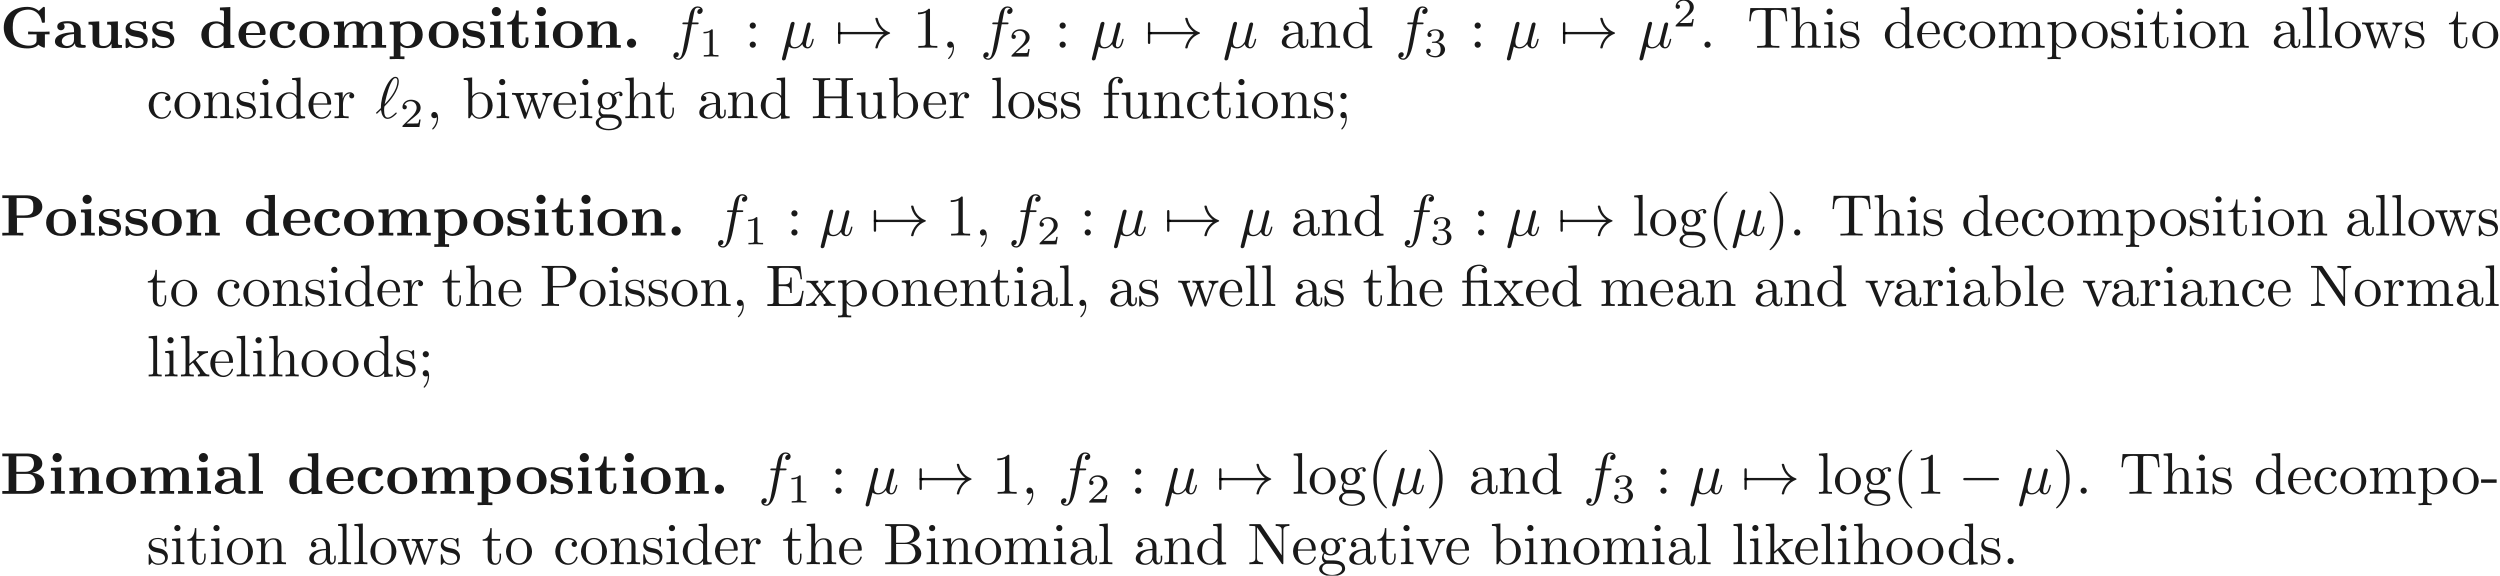 <ns0:svg xmlns:ns0="http://www.w3.org/2000/svg" xmlns:ns1="http://www.w3.org/1999/xlink" height="97.718pt" readme2tex:offset="0" version="1.1" viewBox="-72 -70.147 424.409 97.718" width="424.409pt" xmlns:readme2tex="http://github.com/leegao/readme2tex/">
<ns0:defs>
<ns0:path d="M6.565 -2.291C6.735 -2.291 6.914 -2.291 6.914 -2.491S6.735 -2.69 6.565 -2.69H1.176C1.006 -2.69 0.827 -2.69 0.827 -2.491S1.006 -2.291 1.176 -2.291H6.565Z" id="g1-0" />
<ns0:path d="M8.309 -2.291C7.761 -1.873 7.492 -1.465 7.412 -1.335C6.964 -0.648 6.884 -0.02 6.884 -0.01C6.884 0.11 7.004 0.11 7.083 0.11C7.253 0.11 7.263 0.09 7.303 -0.09C7.532 -1.066 8.12 -1.903 9.245 -2.361C9.365 -2.401 9.395 -2.421 9.395 -2.491S9.335 -2.59 9.315 -2.6C8.877 -2.77 7.671 -3.268 7.293 -4.941C7.263 -5.061 7.253 -5.091 7.083 -5.091C7.004 -5.091 6.884 -5.091 6.884 -4.971C6.884 -4.951 6.974 -4.324 7.392 -3.656C7.592 -3.357 7.88 -3.009 8.309 -2.69H0.907C0.727 -2.69 0.548 -2.69 0.548 -2.491S0.727 -2.291 0.907 -2.291H8.309Z" id="g1-33" />
<ns0:path d="M0.946 -2.291C1.006 -2.291 1.225 -2.291 1.225 -2.491S1.006 -2.69 0.946 -2.69V-3.995C0.946 -4.154 0.946 -4.344 0.747 -4.344S0.548 -4.154 0.548 -3.995V-0.986C0.548 -0.827 0.548 -0.638 0.747 -0.638S0.946 -0.827 0.946 -0.986V-2.291Z" id="g1-55" />
<ns0:path d="M3.288 -3.985C3.746 -3.985 3.816 -3.856 3.816 -3.447V-0.757C3.816 -0.309 3.706 -0.309 3.039 -0.309V0C3.367 -0.01 3.895 -0.03 4.144 -0.03S4.882 -0.01 5.25 0V-0.309C4.583 -0.309 4.473 -0.309 4.473 -0.757V-4.413L3.218 -4.324C3.059 -4.314 3.049 -4.304 3.039 -4.304C3.019 -4.294 2.999 -4.294 2.859 -4.294H1.684V-5.42C1.684 -6.406 2.54 -6.804 3.158 -6.804C3.457 -6.804 3.816 -6.705 4.015 -6.476C3.606 -6.456 3.547 -6.177 3.547 -6.017C3.547 -5.689 3.806 -5.559 3.995 -5.559C4.224 -5.559 4.453 -5.719 4.453 -6.017C4.453 -6.605 3.905 -7.024 3.168 -7.024C2.242 -7.024 1.056 -6.516 1.056 -5.43V-4.294H0.269V-3.985H1.056V-0.757C1.056 -0.309 0.946 -0.309 0.279 -0.309V0C0.608 -0.01 1.136 -0.03 1.385 -0.03S2.122 -0.01 2.491 0V-0.309C1.823 -0.309 1.714 -0.309 1.714 -0.757V-3.985H3.288Z" id="g3-12" />
<ns0:path d="M3.298 2.391C3.298 2.361 3.298 2.341 3.128 2.172C1.883 0.917 1.564 -0.966 1.564 -2.491C1.564 -4.224 1.943 -5.958 3.168 -7.203C3.298 -7.323 3.298 -7.342 3.298 -7.372C3.298 -7.442 3.258 -7.472 3.198 -7.472C3.098 -7.472 2.202 -6.795 1.614 -5.529C1.106 -4.433 0.986 -3.328 0.986 -2.491C0.986 -1.714 1.096 -0.508 1.644 0.618C2.242 1.843 3.098 2.491 3.198 2.491C3.258 2.491 3.298 2.461 3.298 2.391Z" id="g3-40" />
<ns0:path d="M2.879 -2.491C2.879 -3.268 2.77 -4.473 2.222 -5.599C1.624 -6.824 0.767 -7.472 0.667 -7.472C0.608 -7.472 0.568 -7.432 0.568 -7.372C0.568 -7.342 0.568 -7.323 0.757 -7.143C1.733 -6.157 2.301 -4.573 2.301 -2.491C2.301 -0.787 1.933 0.966 0.697 2.222C0.568 2.341 0.568 2.361 0.568 2.391C0.568 2.451 0.608 2.491 0.667 2.491C0.767 2.491 1.664 1.813 2.252 0.548C2.76 -0.548 2.879 -1.654 2.879 -2.491Z" id="g3-41" />
<ns0:path d="M2.022 -0.01C2.022 -0.648 1.783 -1.056 1.385 -1.056C1.036 -1.056 0.857 -0.787 0.857 -0.528S1.026 0 1.385 0C1.544 0 1.664 -0.06 1.763 -0.139L1.783 -0.159C1.793 -0.159 1.803 -0.149 1.803 -0.01C1.803 0.628 1.524 1.235 1.086 1.704C1.026 1.763 1.016 1.773 1.016 1.813C1.016 1.883 1.066 1.923 1.116 1.923C1.235 1.923 2.022 1.136 2.022 -0.01Z" id="g3-44" />
<ns0:path d="M2.75 -1.863V-2.441H0.11V-1.863H2.75Z" id="g3-45" />
<ns0:path d="M1.913 -0.528C1.913 -0.817 1.674 -1.056 1.385 -1.056S0.857 -0.817 0.857 -0.528S1.096 0 1.385 0S1.913 -0.239 1.913 -0.528Z" id="g3-46" />
<ns0:path d="M2.929 -6.376C2.929 -6.615 2.929 -6.635 2.7 -6.635C2.082 -5.998 1.205 -5.998 0.887 -5.998V-5.689C1.086 -5.689 1.674 -5.689 2.192 -5.948V-0.787C2.192 -0.428 2.162 -0.309 1.265 -0.309H0.946V0C1.295 -0.03 2.162 -0.03 2.56 -0.03S3.826 -0.03 4.174 0V-0.309H3.856C2.959 -0.309 2.929 -0.418 2.929 -0.787V-6.376Z" id="g3-49" />
<ns0:path d="M1.913 -3.766C1.913 -4.055 1.674 -4.294 1.385 -4.294S0.857 -4.055 0.857 -3.766S1.096 -3.238 1.385 -3.238S1.913 -3.477 1.913 -3.766ZM1.913 -0.528C1.913 -0.817 1.674 -1.056 1.385 -1.056S0.857 -0.817 0.857 -0.528S1.096 0 1.385 0S1.913 -0.239 1.913 -0.528Z" id="g3-58" />
<ns0:path d="M1.913 -3.766C1.913 -4.055 1.674 -4.294 1.385 -4.294S0.857 -4.055 0.857 -3.766S1.096 -3.238 1.385 -3.238S1.913 -3.477 1.913 -3.766ZM1.724 -0.11C1.724 0.169 1.724 0.946 1.086 1.684C1.016 1.763 1.016 1.783 1.016 1.813C1.016 1.883 1.066 1.923 1.116 1.923C1.225 1.923 1.943 1.126 1.943 -0.03C1.943 -0.319 1.923 -1.056 1.385 -1.056C1.036 -1.056 0.857 -0.787 0.857 -0.528S1.026 0 1.385 0C1.435 0 1.455 0 1.465 -0.01C1.534 -0.02 1.644 -0.04 1.724 -0.11Z" id="g3-59" />
<ns0:path d="M2.212 -3.646V-6.097C2.212 -6.426 2.232 -6.496 2.7 -6.496H3.935C4.902 -6.496 5.25 -5.649 5.25 -5.121C5.25 -4.483 4.762 -3.646 3.656 -3.646H2.212ZM4.563 -3.557C5.529 -3.746 6.217 -4.384 6.217 -5.121C6.217 -5.988 5.3 -6.804 4.005 -6.804H0.359V-6.496H0.598C1.365 -6.496 1.385 -6.386 1.385 -6.027V-0.777C1.385 -0.418 1.365 -0.309 0.598 -0.309H0.359V0H4.264C5.589 0 6.486 -0.887 6.486 -1.823C6.486 -2.69 5.669 -3.437 4.563 -3.557ZM3.945 -0.309H2.7C2.232 -0.309 2.212 -0.379 2.212 -0.707V-3.427H4.085C5.071 -3.427 5.489 -2.501 5.489 -1.833C5.489 -1.126 4.971 -0.309 3.945 -0.309Z" id="g3-66" />
<ns0:path d="M1.355 -0.777C1.355 -0.418 1.335 -0.309 0.568 -0.309H0.329V0H6.077L6.496 -2.57H6.247C5.998 -1.036 5.768 -0.309 4.055 -0.309H2.73C2.262 -0.309 2.242 -0.379 2.242 -0.707V-3.367H3.138C4.105 -3.367 4.214 -3.049 4.214 -2.202H4.463V-4.842H4.214C4.214 -3.985 4.105 -3.676 3.138 -3.676H2.242V-6.067C2.242 -6.396 2.262 -6.466 2.73 -6.466H4.015C5.539 -6.466 5.808 -5.918 5.968 -4.533H6.217L5.938 -6.775H0.329V-6.466H0.568C1.335 -6.466 1.355 -6.356 1.355 -5.998V-0.777Z" id="g3-69" />
<ns0:path d="M6.107 -6.027C6.107 -6.386 6.127 -6.496 6.894 -6.496H7.133V-6.804C6.785 -6.775 6.047 -6.775 5.669 -6.775S4.543 -6.775 4.194 -6.804V-6.496H4.433C5.2 -6.496 5.22 -6.386 5.22 -6.027V-3.696H2.242V-6.027C2.242 -6.386 2.262 -6.496 3.029 -6.496H3.268V-6.804C2.919 -6.775 2.182 -6.775 1.803 -6.775S0.677 -6.775 0.329 -6.804V-6.496H0.568C1.335 -6.496 1.355 -6.386 1.355 -6.027V-0.777C1.355 -0.418 1.335 -0.309 0.568 -0.309H0.329V0C0.677 -0.03 1.415 -0.03 1.793 -0.03S2.919 -0.03 3.268 0V-0.309H3.029C2.262 -0.309 2.242 -0.418 2.242 -0.777V-3.387H5.22V-0.777C5.22 -0.418 5.2 -0.309 4.433 -0.309H4.194V0C4.543 -0.03 5.28 -0.03 5.659 -0.03S6.785 -0.03 7.133 0V-0.309H6.894C6.127 -0.309 6.107 -0.418 6.107 -0.777V-6.027Z" id="g3-72" />
<ns0:path d="M2.311 -6.675C2.222 -6.795 2.212 -6.804 2.022 -6.804H0.329V-6.496H0.618C0.767 -6.496 0.966 -6.486 1.116 -6.476C1.345 -6.446 1.355 -6.436 1.355 -6.247V-1.046C1.355 -0.777 1.355 -0.309 0.329 -0.309V0C0.677 -0.01 1.166 -0.03 1.494 -0.03S2.311 -0.01 2.66 0V-0.309C1.634 -0.309 1.634 -0.777 1.634 -1.046V-6.227C1.684 -6.177 1.694 -6.167 1.733 -6.107L5.798 -0.13C5.888 -0.01 5.898 0 5.968 0C6.107 0 6.107 -0.07 6.107 -0.259V-5.758C6.107 -6.027 6.107 -6.496 7.133 -6.496V-6.804C6.785 -6.795 6.296 -6.775 5.968 -6.775S5.151 -6.795 4.802 -6.804V-6.496C5.828 -6.496 5.828 -6.027 5.828 -5.758V-1.504L2.311 -6.675Z" id="g3-78" />
<ns0:path d="M2.262 -3.148H3.945C5.141 -3.148 6.217 -3.955 6.217 -4.951C6.217 -5.928 5.23 -6.804 3.866 -6.804H0.349V-6.496H0.588C1.355 -6.496 1.375 -6.386 1.375 -6.027V-0.777C1.375 -0.418 1.355 -0.309 0.588 -0.309H0.349V0C0.697 -0.03 1.435 -0.03 1.813 -0.03S2.939 -0.03 3.288 0V-0.309H3.049C2.281 -0.309 2.262 -0.418 2.262 -0.777V-3.148ZM2.232 -3.407V-6.097C2.232 -6.426 2.252 -6.496 2.72 -6.496H3.606C5.191 -6.496 5.191 -5.44 5.191 -4.951C5.191 -4.483 5.191 -3.407 3.606 -3.407H2.232Z" id="g3-80" />
<ns0:path d="M6.635 -6.745H0.548L0.359 -4.503H0.608C0.747 -6.107 0.897 -6.436 2.401 -6.436C2.58 -6.436 2.839 -6.436 2.939 -6.416C3.148 -6.376 3.148 -6.267 3.148 -6.037V-0.787C3.148 -0.448 3.148 -0.309 2.102 -0.309H1.704V0C2.112 -0.03 3.128 -0.03 3.587 -0.03S5.071 -0.03 5.479 0V-0.309H5.081C4.035 -0.309 4.035 -0.448 4.035 -0.787V-6.037C4.035 -6.237 4.035 -6.376 4.214 -6.416C4.324 -6.436 4.593 -6.436 4.782 -6.436C6.286 -6.436 6.436 -6.107 6.575 -4.503H6.824L6.635 -6.745Z" id="g3-84" />
<ns0:path d="M3.318 -0.757C3.357 -0.359 3.626 0.06 4.095 0.06C4.304 0.06 4.912 -0.08 4.912 -0.887V-1.445H4.663V-0.887C4.663 -0.309 4.413 -0.249 4.304 -0.249C3.975 -0.249 3.935 -0.697 3.935 -0.747V-2.74C3.935 -3.158 3.935 -3.547 3.577 -3.915C3.188 -4.304 2.69 -4.463 2.212 -4.463C1.395 -4.463 0.707 -3.995 0.707 -3.337C0.707 -3.039 0.907 -2.869 1.166 -2.869C1.445 -2.869 1.624 -3.068 1.624 -3.328C1.624 -3.447 1.574 -3.776 1.116 -3.786C1.385 -4.134 1.873 -4.244 2.192 -4.244C2.68 -4.244 3.248 -3.856 3.248 -2.969V-2.6C2.74 -2.57 2.042 -2.54 1.415 -2.242C0.667 -1.903 0.418 -1.385 0.418 -0.946C0.418 -0.139 1.385 0.11 2.012 0.11C2.67 0.11 3.128 -0.289 3.318 -0.757ZM3.248 -2.391V-1.395C3.248 -0.448 2.531 -0.11 2.082 -0.11C1.594 -0.11 1.186 -0.458 1.186 -0.956C1.186 -1.504 1.604 -2.331 3.248 -2.391Z" id="g3-97" />
<ns0:path d="M1.714 -3.756V-6.914L0.279 -6.804V-6.496C0.976 -6.496 1.056 -6.426 1.056 -5.938V0H1.305C1.315 -0.01 1.395 -0.149 1.664 -0.618C1.813 -0.389 2.232 0.11 2.969 0.11C4.154 0.11 5.191 -0.867 5.191 -2.152C5.191 -3.417 4.214 -4.403 3.078 -4.403C2.301 -4.403 1.873 -3.935 1.714 -3.756ZM1.743 -1.136V-3.188C1.743 -3.377 1.743 -3.387 1.853 -3.547C2.242 -4.105 2.79 -4.184 3.029 -4.184C3.477 -4.184 3.836 -3.925 4.075 -3.547C4.334 -3.138 4.364 -2.57 4.364 -2.162C4.364 -1.793 4.344 -1.196 4.055 -0.747C3.846 -0.438 3.467 -0.11 2.929 -0.11C2.481 -0.11 2.122 -0.349 1.883 -0.717C1.743 -0.927 1.743 -0.956 1.743 -1.136Z" id="g3-98" />
<ns0:path d="M1.166 -2.172C1.166 -3.796 1.983 -4.214 2.511 -4.214C2.6 -4.214 3.228 -4.204 3.577 -3.846C3.168 -3.816 3.108 -3.517 3.108 -3.387C3.108 -3.128 3.288 -2.929 3.567 -2.929C3.826 -2.929 4.025 -3.098 4.025 -3.397C4.025 -4.075 3.268 -4.463 2.501 -4.463C1.255 -4.463 0.339 -3.387 0.339 -2.152C0.339 -0.877 1.325 0.11 2.481 0.11C3.816 0.11 4.134 -1.086 4.134 -1.186S4.035 -1.285 4.005 -1.285C3.915 -1.285 3.895 -1.245 3.875 -1.186C3.587 -0.259 2.939 -0.139 2.57 -0.139C2.042 -0.139 1.166 -0.568 1.166 -2.172Z" id="g3-99" />
<ns0:path d="M3.786 -0.548V0.11L5.25 0V-0.309C4.553 -0.309 4.473 -0.379 4.473 -0.867V-6.914L3.039 -6.804V-6.496C3.736 -6.496 3.816 -6.426 3.816 -5.938V-3.786C3.527 -4.144 3.098 -4.403 2.56 -4.403C1.385 -4.403 0.339 -3.427 0.339 -2.142C0.339 -0.877 1.315 0.11 2.451 0.11C3.088 0.11 3.537 -0.229 3.786 -0.548ZM3.786 -3.218V-1.176C3.786 -0.996 3.786 -0.976 3.676 -0.807C3.377 -0.329 2.929 -0.11 2.501 -0.11C2.052 -0.11 1.694 -0.369 1.455 -0.747C1.196 -1.156 1.166 -1.724 1.166 -2.132C1.166 -2.501 1.186 -3.098 1.474 -3.547C1.684 -3.856 2.062 -4.184 2.6 -4.184C2.949 -4.184 3.367 -4.035 3.676 -3.587C3.786 -3.417 3.786 -3.397 3.786 -3.218Z" id="g3-100" />
<ns0:path d="M1.116 -2.511C1.176 -3.995 2.012 -4.244 2.351 -4.244C3.377 -4.244 3.477 -2.899 3.477 -2.511H1.116ZM1.106 -2.301H3.885C4.105 -2.301 4.134 -2.301 4.134 -2.511C4.134 -3.497 3.597 -4.463 2.351 -4.463C1.196 -4.463 0.279 -3.437 0.279 -2.192C0.279 -0.857 1.325 0.11 2.471 0.11C3.686 0.11 4.134 -0.996 4.134 -1.186C4.134 -1.285 4.055 -1.305 4.005 -1.305C3.915 -1.305 3.895 -1.245 3.875 -1.166C3.527 -0.139 2.63 -0.139 2.531 -0.139C2.032 -0.139 1.634 -0.438 1.405 -0.807C1.106 -1.285 1.106 -1.943 1.106 -2.301Z" id="g3-101" />
<ns0:path d="M1.743 -4.294V-5.45C1.743 -6.326 2.222 -6.804 2.66 -6.804C2.69 -6.804 2.839 -6.804 2.989 -6.735C2.869 -6.695 2.69 -6.565 2.69 -6.316C2.69 -6.087 2.849 -5.888 3.118 -5.888C3.407 -5.888 3.557 -6.087 3.557 -6.326C3.557 -6.695 3.188 -7.024 2.66 -7.024C1.963 -7.024 1.116 -6.496 1.116 -5.44V-4.294H0.329V-3.985H1.116V-0.757C1.116 -0.309 1.006 -0.309 0.339 -0.309V0C0.727 -0.01 1.196 -0.03 1.474 -0.03C1.873 -0.03 2.341 -0.03 2.74 0V-0.309H2.531C1.793 -0.309 1.773 -0.418 1.773 -0.777V-3.985H2.909V-4.294H1.743Z" id="g3-102" />
<ns0:path d="M2.212 -1.714C1.345 -1.714 1.345 -2.71 1.345 -2.939C1.345 -3.208 1.355 -3.527 1.504 -3.776C1.584 -3.895 1.813 -4.174 2.212 -4.174C3.078 -4.174 3.078 -3.178 3.078 -2.949C3.078 -2.68 3.068 -2.361 2.919 -2.112C2.839 -1.993 2.61 -1.714 2.212 -1.714ZM1.056 -1.325C1.056 -1.365 1.056 -1.594 1.225 -1.793C1.614 -1.514 2.022 -1.484 2.212 -1.484C3.138 -1.484 3.826 -2.172 3.826 -2.939C3.826 -3.308 3.666 -3.676 3.417 -3.905C3.776 -4.244 4.134 -4.294 4.314 -4.294C4.334 -4.294 4.384 -4.294 4.413 -4.284C4.304 -4.244 4.254 -4.134 4.254 -4.015C4.254 -3.846 4.384 -3.726 4.543 -3.726C4.643 -3.726 4.832 -3.796 4.832 -4.025C4.832 -4.194 4.712 -4.513 4.324 -4.513C4.125 -4.513 3.686 -4.453 3.268 -4.045C2.849 -4.374 2.431 -4.403 2.212 -4.403C1.285 -4.403 0.598 -3.716 0.598 -2.949C0.598 -2.511 0.817 -2.132 1.066 -1.923C0.936 -1.773 0.757 -1.445 0.757 -1.096C0.757 -0.787 0.887 -0.408 1.196 -0.209C0.598 -0.04 0.279 0.389 0.279 0.787C0.279 1.504 1.265 2.052 2.481 2.052C3.656 2.052 4.692 1.544 4.692 0.767C4.692 0.418 4.553 -0.09 4.045 -0.369C3.517 -0.648 2.939 -0.648 2.331 -0.648C2.082 -0.648 1.654 -0.648 1.584 -0.658C1.265 -0.697 1.056 -1.006 1.056 -1.325ZM2.491 1.823C1.484 1.823 0.797 1.315 0.797 0.787C0.797 0.329 1.176 -0.04 1.614 -0.07H2.202C3.059 -0.07 4.174 -0.07 4.174 0.787C4.174 1.325 3.467 1.823 2.491 1.823Z" id="g3-103" />
<ns0:path d="M1.096 -0.757C1.096 -0.309 0.986 -0.309 0.319 -0.309V0C0.667 -0.01 1.176 -0.03 1.445 -0.03C1.704 -0.03 2.222 -0.01 2.56 0V-0.309C1.893 -0.309 1.783 -0.309 1.783 -0.757V-2.59C1.783 -3.626 2.491 -4.184 3.128 -4.184C3.756 -4.184 3.866 -3.646 3.866 -3.078V-0.757C3.866 -0.309 3.756 -0.309 3.088 -0.309V0C3.437 -0.01 3.945 -0.03 4.214 -0.03C4.473 -0.03 4.991 -0.01 5.33 0V-0.309C4.812 -0.309 4.563 -0.309 4.553 -0.608V-2.511C4.553 -3.367 4.553 -3.676 4.244 -4.035C4.105 -4.204 3.776 -4.403 3.198 -4.403C2.361 -4.403 1.923 -3.806 1.753 -3.427V-6.914L0.319 -6.804V-6.496C1.016 -6.496 1.096 -6.426 1.096 -5.938V-0.757Z" id="g3-104" />
<ns0:path d="M1.763 -4.403L0.369 -4.294V-3.985C1.016 -3.985 1.106 -3.925 1.106 -3.437V-0.757C1.106 -0.309 0.996 -0.309 0.329 -0.309V0C0.648 -0.01 1.186 -0.03 1.425 -0.03C1.773 -0.03 2.122 -0.01 2.461 0V-0.309C1.803 -0.309 1.763 -0.359 1.763 -0.747V-4.403ZM1.803 -6.137C1.803 -6.456 1.554 -6.665 1.275 -6.665C0.966 -6.665 0.747 -6.396 0.747 -6.137C0.747 -5.868 0.966 -5.609 1.275 -5.609C1.554 -5.609 1.803 -5.818 1.803 -6.137Z" id="g3-105" />
<ns0:path d="M1.056 -0.757C1.056 -0.309 0.946 -0.309 0.279 -0.309V0C0.608 -0.01 1.076 -0.03 1.365 -0.03C1.664 -0.03 2.062 -0.02 2.461 0V-0.309C1.793 -0.309 1.684 -0.309 1.684 -0.757V-1.783L2.321 -2.331C3.088 -1.275 3.507 -0.717 3.507 -0.538C3.507 -0.349 3.337 -0.309 3.148 -0.309V0C3.427 -0.01 4.015 -0.03 4.224 -0.03C4.513 -0.03 4.802 -0.02 5.091 0V-0.309C4.722 -0.309 4.503 -0.309 4.125 -0.837L2.859 -2.62C2.849 -2.64 2.8 -2.7 2.8 -2.73C2.8 -2.77 3.507 -3.367 3.606 -3.447C4.234 -3.955 4.653 -3.975 4.862 -3.985V-4.294C4.573 -4.264 4.443 -4.264 4.164 -4.264C3.806 -4.264 3.188 -4.284 3.049 -4.294V-3.985C3.238 -3.975 3.337 -3.866 3.337 -3.736C3.337 -3.537 3.198 -3.417 3.118 -3.347L1.714 -2.132V-6.914L0.279 -6.804V-6.496C0.976 -6.496 1.056 -6.426 1.056 -5.938V-0.757Z" id="g3-107" />
<ns0:path d="M1.763 -6.914L0.329 -6.804V-6.496C1.026 -6.496 1.106 -6.426 1.106 -5.938V-0.757C1.106 -0.309 0.996 -0.309 0.329 -0.309V0C0.658 -0.01 1.186 -0.03 1.435 -0.03S2.172 -0.01 2.54 0V-0.309C1.873 -0.309 1.763 -0.309 1.763 -0.757V-6.914Z" id="g3-108" />
<ns0:path d="M1.096 -3.427V-0.757C1.096 -0.309 0.986 -0.309 0.319 -0.309V0C0.667 -0.01 1.176 -0.03 1.445 -0.03C1.704 -0.03 2.222 -0.01 2.56 0V-0.309C1.893 -0.309 1.783 -0.309 1.783 -0.757V-2.59C1.783 -3.626 2.491 -4.184 3.128 -4.184C3.756 -4.184 3.866 -3.646 3.866 -3.078V-0.757C3.866 -0.309 3.756 -0.309 3.088 -0.309V0C3.437 -0.01 3.945 -0.03 4.214 -0.03C4.473 -0.03 4.991 -0.01 5.33 0V-0.309C4.663 -0.309 4.553 -0.309 4.553 -0.757V-2.59C4.553 -3.626 5.26 -4.184 5.898 -4.184C6.526 -4.184 6.635 -3.646 6.635 -3.078V-0.757C6.635 -0.309 6.526 -0.309 5.858 -0.309V0C6.207 -0.01 6.715 -0.03 6.984 -0.03C7.243 -0.03 7.761 -0.01 8.1 0V-0.309C7.582 -0.309 7.333 -0.309 7.323 -0.608V-2.511C7.323 -3.367 7.323 -3.676 7.014 -4.035C6.874 -4.204 6.545 -4.403 5.968 -4.403C5.131 -4.403 4.692 -3.806 4.523 -3.427C4.384 -4.294 3.646 -4.403 3.198 -4.403C2.471 -4.403 2.002 -3.975 1.724 -3.357V-4.403L0.319 -4.294V-3.985C1.016 -3.985 1.096 -3.915 1.096 -3.427Z" id="g3-109" />
<ns0:path d="M1.096 -3.427V-0.757C1.096 -0.309 0.986 -0.309 0.319 -0.309V0C0.667 -0.01 1.176 -0.03 1.445 -0.03C1.704 -0.03 2.222 -0.01 2.56 0V-0.309C1.893 -0.309 1.783 -0.309 1.783 -0.757V-2.59C1.783 -3.626 2.491 -4.184 3.128 -4.184C3.756 -4.184 3.866 -3.646 3.866 -3.078V-0.757C3.866 -0.309 3.756 -0.309 3.088 -0.309V0C3.437 -0.01 3.945 -0.03 4.214 -0.03C4.473 -0.03 4.991 -0.01 5.33 0V-0.309C4.812 -0.309 4.563 -0.309 4.553 -0.608V-2.511C4.553 -3.367 4.553 -3.676 4.244 -4.035C4.105 -4.204 3.776 -4.403 3.198 -4.403C2.471 -4.403 2.002 -3.975 1.724 -3.357V-4.403L0.319 -4.294V-3.985C1.016 -3.985 1.096 -3.915 1.096 -3.427Z" id="g3-110" />
<ns0:path d="M4.692 -2.132C4.692 -3.407 3.696 -4.463 2.491 -4.463C1.245 -4.463 0.279 -3.377 0.279 -2.132C0.279 -0.847 1.315 0.11 2.481 0.11C3.686 0.11 4.692 -0.867 4.692 -2.132ZM2.491 -0.139C2.062 -0.139 1.624 -0.349 1.355 -0.807C1.106 -1.245 1.106 -1.853 1.106 -2.212C1.106 -2.6 1.106 -3.138 1.345 -3.577C1.614 -4.035 2.082 -4.244 2.481 -4.244C2.919 -4.244 3.347 -4.025 3.606 -3.597S3.866 -2.59 3.866 -2.212C3.866 -1.853 3.866 -1.315 3.646 -0.877C3.427 -0.428 2.989 -0.139 2.491 -0.139Z" id="g3-111" />
<ns0:path d="M1.714 -3.746V-4.403L0.279 -4.294V-3.985C0.986 -3.985 1.056 -3.925 1.056 -3.487V1.176C1.056 1.624 0.946 1.624 0.279 1.624V1.933C0.618 1.923 1.136 1.903 1.395 1.903C1.664 1.903 2.172 1.923 2.521 1.933V1.624C1.853 1.624 1.743 1.624 1.743 1.176V-0.498V-0.588C1.793 -0.428 2.212 0.11 2.969 0.11C4.154 0.11 5.191 -0.867 5.191 -2.152C5.191 -3.417 4.224 -4.403 3.108 -4.403C2.331 -4.403 1.913 -3.965 1.714 -3.746ZM1.743 -1.136V-3.357C2.032 -3.866 2.521 -4.154 3.029 -4.154C3.756 -4.154 4.364 -3.278 4.364 -2.152C4.364 -0.946 3.666 -0.11 2.929 -0.11C2.531 -0.11 2.152 -0.309 1.883 -0.717C1.743 -0.927 1.743 -0.936 1.743 -1.136Z" id="g3-112" />
<ns0:path d="M1.664 -3.308V-4.403L0.279 -4.294V-3.985C0.976 -3.985 1.056 -3.915 1.056 -3.427V-0.757C1.056 -0.309 0.946 -0.309 0.279 -0.309V0C0.667 -0.01 1.136 -0.03 1.415 -0.03C1.813 -0.03 2.281 -0.03 2.68 0V-0.309H2.471C1.733 -0.309 1.714 -0.418 1.714 -0.777V-2.311C1.714 -3.298 2.132 -4.184 2.889 -4.184C2.959 -4.184 2.979 -4.184 2.999 -4.174C2.969 -4.164 2.77 -4.045 2.77 -3.786C2.77 -3.507 2.979 -3.357 3.198 -3.357C3.377 -3.357 3.626 -3.477 3.626 -3.796S3.318 -4.403 2.889 -4.403C2.162 -4.403 1.803 -3.736 1.664 -3.308Z" id="g3-114" />
<ns0:path d="M2.072 -1.933C2.291 -1.893 3.108 -1.733 3.108 -1.016C3.108 -0.508 2.76 -0.11 1.983 -0.11C1.146 -0.11 0.787 -0.677 0.598 -1.524C0.568 -1.654 0.558 -1.694 0.458 -1.694C0.329 -1.694 0.329 -1.624 0.329 -1.445V-0.13C0.329 0.04 0.329 0.11 0.438 0.11C0.488 0.11 0.498 0.1 0.687 -0.09C0.707 -0.11 0.707 -0.13 0.887 -0.319C1.325 0.1 1.773 0.11 1.983 0.11C3.128 0.11 3.587 -0.558 3.587 -1.275C3.587 -1.803 3.288 -2.102 3.168 -2.222C2.839 -2.54 2.451 -2.62 2.032 -2.7C1.474 -2.809 0.807 -2.939 0.807 -3.517C0.807 -3.866 1.066 -4.274 1.923 -4.274C3.019 -4.274 3.068 -3.377 3.088 -3.068C3.098 -2.979 3.188 -2.979 3.208 -2.979C3.337 -2.979 3.337 -3.029 3.337 -3.218V-4.224C3.337 -4.394 3.337 -4.463 3.228 -4.463C3.178 -4.463 3.158 -4.463 3.029 -4.344C2.999 -4.304 2.899 -4.214 2.859 -4.184C2.481 -4.463 2.072 -4.463 1.923 -4.463C0.707 -4.463 0.329 -3.796 0.329 -3.238C0.329 -2.889 0.488 -2.61 0.757 -2.391C1.076 -2.132 1.355 -2.072 2.072 -1.933Z" id="g3-115" />
<ns0:path d="M1.724 -3.985H3.148V-4.294H1.724V-6.127H1.474C1.465 -5.31 1.166 -4.244 0.189 -4.204V-3.985H1.036V-1.235C1.036 -0.01 1.963 0.11 2.321 0.11C3.029 0.11 3.308 -0.598 3.308 -1.235V-1.803H3.059V-1.255C3.059 -0.518 2.76 -0.139 2.391 -0.139C1.724 -0.139 1.724 -1.046 1.724 -1.215V-3.985Z" id="g3-116" />
<ns0:path d="M3.895 -0.787V0.11L5.33 0V-0.309C4.633 -0.309 4.553 -0.379 4.553 -0.867V-4.403L3.088 -4.294V-3.985C3.786 -3.985 3.866 -3.915 3.866 -3.427V-1.654C3.866 -0.787 3.387 -0.11 2.66 -0.11C1.823 -0.11 1.783 -0.578 1.783 -1.096V-4.403L0.319 -4.294V-3.985C1.096 -3.985 1.096 -3.955 1.096 -3.068V-1.574C1.096 -0.797 1.096 0.11 2.61 0.11C3.168 0.11 3.606 -0.169 3.895 -0.787Z" id="g3-117" />
<ns0:path d="M4.144 -3.318C4.234 -3.547 4.403 -3.975 5.061 -3.985V-4.294C4.832 -4.274 4.543 -4.264 4.314 -4.264C4.075 -4.264 3.616 -4.284 3.447 -4.294V-3.985C3.816 -3.975 3.925 -3.746 3.925 -3.557C3.925 -3.467 3.905 -3.427 3.866 -3.318L2.849 -0.777L1.733 -3.557C1.674 -3.686 1.674 -3.706 1.674 -3.726C1.674 -3.985 2.062 -3.985 2.242 -3.985V-4.294C1.943 -4.284 1.385 -4.264 1.156 -4.264C0.887 -4.264 0.488 -4.274 0.189 -4.294V-3.985C0.817 -3.985 0.857 -3.925 0.986 -3.616L2.421 -0.08C2.481 0.06 2.501 0.11 2.63 0.11S2.8 0.02 2.839 -0.08L4.144 -3.318Z" id="g3-118" />
<ns0:path d="M6.167 -3.347C6.346 -3.846 6.655 -3.975 7.004 -3.985V-4.294C6.785 -4.274 6.496 -4.264 6.276 -4.264C5.988 -4.264 5.539 -4.284 5.35 -4.294V-3.985C5.709 -3.975 5.928 -3.796 5.928 -3.507C5.928 -3.447 5.928 -3.427 5.878 -3.298L4.971 -0.747L3.985 -3.527C3.945 -3.646 3.935 -3.666 3.935 -3.716C3.935 -3.985 4.324 -3.985 4.523 -3.985V-4.294C4.234 -4.284 3.726 -4.264 3.487 -4.264C3.188 -4.264 2.899 -4.274 2.6 -4.294V-3.985C2.969 -3.985 3.128 -3.965 3.228 -3.836C3.278 -3.776 3.387 -3.477 3.457 -3.288L2.6 -0.877L1.654 -3.537C1.604 -3.656 1.604 -3.676 1.604 -3.716C1.604 -3.985 1.993 -3.985 2.192 -3.985V-4.294C1.893 -4.284 1.335 -4.264 1.106 -4.264C1.066 -4.264 0.538 -4.274 0.179 -4.294V-3.985C0.677 -3.985 0.797 -3.955 0.917 -3.636L2.172 -0.11C2.222 0.03 2.252 0.11 2.381 0.11S2.531 0.05 2.58 -0.09L3.587 -2.909L4.603 -0.08C4.643 0.03 4.672 0.11 4.802 0.11S4.961 0.02 5.001 -0.08L6.167 -3.347Z" id="g3-119" />
<ns0:path d="M2.859 -2.341C3.158 -2.72 3.537 -3.208 3.776 -3.467C4.085 -3.826 4.493 -3.975 4.961 -3.985V-4.294C4.702 -4.274 4.403 -4.264 4.144 -4.264C3.846 -4.264 3.318 -4.284 3.188 -4.294V-3.985C3.397 -3.965 3.477 -3.836 3.477 -3.676S3.377 -3.387 3.328 -3.328L2.71 -2.55L1.933 -3.557C1.843 -3.656 1.843 -3.676 1.843 -3.736C1.843 -3.885 1.993 -3.975 2.192 -3.985V-4.294C1.933 -4.284 1.275 -4.264 1.116 -4.264C0.907 -4.264 0.438 -4.274 0.169 -4.294V-3.985C0.867 -3.985 0.877 -3.975 1.345 -3.377L2.331 -2.092L1.395 -0.907C0.917 -0.329 0.329 -0.309 0.12 -0.309V0C0.379 -0.02 0.687 -0.03 0.946 -0.03C1.235 -0.03 1.654 -0.01 1.893 0V-0.309C1.674 -0.339 1.604 -0.468 1.604 -0.618C1.604 -0.837 1.893 -1.166 2.501 -1.883L3.258 -0.887C3.337 -0.777 3.467 -0.618 3.467 -0.558C3.467 -0.468 3.377 -0.319 3.108 -0.309V0C3.407 -0.01 3.965 -0.03 4.184 -0.03C4.453 -0.03 4.842 -0.02 5.141 0V-0.309C4.603 -0.309 4.423 -0.329 4.194 -0.618L2.859 -2.341Z" id="g3-120" />
<ns0:path d="M2.336 -4.435C2.336 -4.624 2.322 -4.631 2.127 -4.631C1.681 -4.191 1.046 -4.184 0.76 -4.184V-3.933C0.928 -3.933 1.388 -3.933 1.771 -4.129V-0.572C1.771 -0.342 1.771 -0.251 1.074 -0.251H0.809V0C0.934 -0.007 1.792 -0.028 2.05 -0.028C2.267 -0.028 3.145 -0.007 3.299 0V-0.251H3.034C2.336 -0.251 2.336 -0.342 2.336 -0.572V-4.435Z" id="g4-49" />
<ns0:path d="M3.522 -1.269H3.285C3.264 -1.116 3.194 -0.704 3.103 -0.635C3.048 -0.593 2.511 -0.593 2.413 -0.593H1.13C1.862 -1.241 2.106 -1.437 2.525 -1.764C3.041 -2.176 3.522 -2.608 3.522 -3.271C3.522 -4.115 2.783 -4.631 1.89 -4.631C1.025 -4.631 0.439 -4.024 0.439 -3.382C0.439 -3.027 0.739 -2.992 0.809 -2.992C0.976 -2.992 1.179 -3.11 1.179 -3.361C1.179 -3.487 1.13 -3.731 0.767 -3.731C0.983 -4.226 1.458 -4.38 1.785 -4.38C2.483 -4.38 2.845 -3.836 2.845 -3.271C2.845 -2.664 2.413 -2.183 2.19 -1.932L0.509 -0.272C0.439 -0.209 0.439 -0.195 0.439 0H3.313L3.522 -1.269Z" id="g4-50" />
<ns0:path d="M1.904 -2.329C2.448 -2.329 2.838 -1.953 2.838 -1.206C2.838 -0.342 2.336 -0.084 1.932 -0.084C1.653 -0.084 1.039 -0.16 0.746 -0.572C1.074 -0.586 1.151 -0.816 1.151 -0.962C1.151 -1.186 0.983 -1.346 0.767 -1.346C0.572 -1.346 0.377 -1.227 0.377 -0.941C0.377 -0.286 1.102 0.139 1.946 0.139C2.915 0.139 3.585 -0.509 3.585 -1.206C3.585 -1.75 3.138 -2.294 2.371 -2.455C3.103 -2.72 3.368 -3.243 3.368 -3.668C3.368 -4.219 2.734 -4.631 1.96 -4.631S0.593 -4.254 0.593 -3.696C0.593 -3.459 0.746 -3.327 0.955 -3.327C1.172 -3.327 1.311 -3.487 1.311 -3.682C1.311 -3.884 1.172 -4.031 0.955 -4.045C1.2 -4.352 1.681 -4.428 1.939 -4.428C2.253 -4.428 2.692 -4.275 2.692 -3.668C2.692 -3.375 2.594 -3.055 2.413 -2.838C2.183 -2.573 1.988 -2.559 1.639 -2.538C1.465 -2.525 1.451 -2.525 1.416 -2.518C1.402 -2.518 1.346 -2.504 1.346 -2.427C1.346 -2.329 1.409 -2.329 1.527 -2.329H1.904Z" id="g4-51" />
<ns0:path d="M2.301 -3.497C2.351 -3.706 2.451 -4.085 2.451 -4.134C2.451 -4.304 2.331 -4.403 2.162 -4.403C2.132 -4.403 1.853 -4.394 1.763 -4.045L0.329 1.724C0.299 1.843 0.299 1.863 0.299 1.883C0.299 2.032 0.408 2.152 0.578 2.152C0.787 2.152 0.907 1.973 0.927 1.943C0.966 1.853 1.096 1.335 1.474 -0.199C1.793 0.07 2.242 0.11 2.441 0.11C3.138 0.11 3.527 -0.339 3.766 -0.618C3.856 -0.169 4.224 0.11 4.663 0.11C5.011 0.11 5.24 -0.12 5.4 -0.438C5.569 -0.797 5.699 -1.405 5.699 -1.425C5.699 -1.524 5.609 -1.524 5.579 -1.524C5.479 -1.524 5.469 -1.484 5.44 -1.345C5.27 -0.697 5.091 -0.11 4.682 -0.11C4.413 -0.11 4.384 -0.369 4.384 -0.568C4.384 -0.787 4.503 -1.255 4.583 -1.604L4.862 -2.68C4.892 -2.829 4.991 -3.208 5.031 -3.357C5.081 -3.587 5.181 -3.965 5.181 -4.025C5.181 -4.204 5.041 -4.294 4.892 -4.294C4.842 -4.294 4.583 -4.284 4.503 -3.945L4.035 -2.082C3.915 -1.584 3.806 -1.166 3.776 -1.066C3.766 -1.016 3.288 -0.11 2.481 -0.11C1.983 -0.11 1.743 -0.438 1.743 -0.976C1.743 -1.265 1.813 -1.544 1.883 -1.823L2.301 -3.497Z" id="g2-22" />
<ns0:path d="M0.159 -0.986C0.139 -0.956 0.11 -0.927 0.11 -0.887C0.11 -0.837 0.169 -0.757 0.229 -0.757C0.279 -0.757 0.309 -0.787 0.588 -1.066C0.667 -1.136 0.867 -1.325 0.946 -1.405C1.046 -0.618 1.335 0.12 2.062 0.12C2.461 0.12 2.809 -0.11 3.019 -0.259C3.158 -0.359 3.626 -0.747 3.626 -0.847C3.626 -0.877 3.597 -0.966 3.507 -0.966C3.477 -0.966 3.467 -0.956 3.377 -0.877C2.74 -0.249 2.371 -0.1 2.082 -0.1C1.634 -0.1 1.474 -0.618 1.474 -1.395C1.474 -1.455 1.494 -1.913 1.524 -1.963C1.544 -1.993 1.544 -2.012 1.743 -2.212C2.55 -3.019 3.965 -4.702 3.965 -6.247C3.965 -6.416 3.965 -7.024 3.377 -7.024C2.55 -7.024 1.813 -5.38 1.714 -5.151C1.235 -4.065 0.927 -2.899 0.927 -1.714L0.159 -0.986ZM1.574 -2.381C1.594 -2.491 2.022 -4.702 2.59 -5.868C2.859 -6.406 3.068 -6.804 3.387 -6.804C3.726 -6.804 3.726 -6.446 3.726 -6.286C3.726 -4.623 2.052 -2.879 1.574 -2.381Z" id="g2-96" />
<ns0:path d="M3.656 -3.985H4.513C4.712 -3.985 4.812 -3.985 4.812 -4.184C4.812 -4.294 4.712 -4.294 4.543 -4.294H3.716L3.925 -5.43C3.965 -5.639 4.105 -6.346 4.164 -6.466C4.254 -6.655 4.423 -6.804 4.633 -6.804C4.672 -6.804 4.932 -6.804 5.121 -6.625C4.682 -6.585 4.583 -6.237 4.583 -6.087C4.583 -5.858 4.762 -5.738 4.951 -5.738C5.21 -5.738 5.499 -5.958 5.499 -6.336C5.499 -6.795 5.041 -7.024 4.633 -7.024C4.294 -7.024 3.666 -6.844 3.367 -5.858C3.308 -5.649 3.278 -5.549 3.039 -4.294H2.351C2.162 -4.294 2.052 -4.294 2.052 -4.105C2.052 -3.985 2.142 -3.985 2.331 -3.985H2.989L2.242 -0.05C2.062 0.917 1.893 1.823 1.375 1.823C1.335 1.823 1.086 1.823 0.897 1.644C1.355 1.614 1.445 1.255 1.445 1.106C1.445 0.877 1.265 0.757 1.076 0.757C0.817 0.757 0.528 0.976 0.528 1.355C0.528 1.803 0.966 2.042 1.375 2.042C1.923 2.042 2.321 1.455 2.501 1.076C2.819 0.448 3.049 -0.757 3.059 -0.827L3.656 -3.985Z" id="g2-102" />
<ns0:path d="M2.361 -0.777C2.361 -1.205 2.012 -1.554 1.584 -1.554S0.807 -1.205 0.807 -0.777S1.156 0 1.584 0S2.361 -0.349 2.361 -0.777Z" id="g0-46" />
<ns0:path d="M2.77 -3.736V-6.366H4.583C5.589 -6.366 5.768 -5.579 5.768 -5.121C5.768 -4.354 5.29 -3.736 4.324 -3.736H2.77ZM5.46 -3.567C6.535 -3.756 7.183 -4.354 7.183 -5.121C7.183 -6.037 6.316 -6.834 4.712 -6.834H0.389V-6.366H1.465V-0.468H0.389V0H5.011C6.665 0 7.502 -0.877 7.502 -1.853C7.502 -2.809 6.645 -3.477 5.46 -3.567ZM4.603 -0.468H2.77V-3.377H4.702C4.902 -3.377 5.37 -3.377 5.709 -2.949C6.037 -2.531 6.037 -1.973 6.037 -1.863C6.037 -1.743 6.037 -0.468 4.603 -0.468Z" id="g0-66" />
<ns0:path d="M6.506 -0.528C6.814 -0.259 7.412 0 7.482 0C7.621 0 7.621 -0.13 7.621 -0.279V-2.281H8.418V-2.75C8.07 -2.72 7.203 -2.72 6.814 -2.72C6.237 -2.72 5.31 -2.72 4.772 -2.75V-2.281H6.207V-1.275C6.207 -1.086 6.207 -0.797 5.818 -0.568C5.559 -0.418 5.24 -0.359 4.922 -0.359C4.065 -0.359 3.208 -0.648 2.72 -1.265C2.291 -1.813 2.162 -2.521 2.162 -3.427C2.162 -4.543 2.361 -5.121 2.73 -5.609C3.128 -6.107 3.895 -6.476 4.852 -6.476C5.918 -6.476 6.864 -5.719 7.083 -4.453C7.113 -4.264 7.123 -4.244 7.352 -4.244C7.611 -4.244 7.621 -4.264 7.621 -4.523V-6.665C7.621 -6.854 7.621 -6.944 7.442 -6.944C7.352 -6.944 7.333 -6.924 7.253 -6.854L6.595 -6.267C5.868 -6.844 5.151 -6.944 4.633 -6.944C2.182 -6.944 0.638 -5.479 0.638 -3.417C0.638 -1.435 2.082 0.11 4.653 0.11C4.981 0.11 6.007 0.09 6.506 -0.528Z" id="g0-71" />
<ns0:path d="M2.879 -3.009H4.643C6.027 -3.009 7.183 -3.726 7.183 -4.892C7.183 -5.988 6.197 -6.834 4.543 -6.834H0.389V-6.366H1.465V-0.468H0.389V0C0.767 -0.03 1.743 -0.03 2.172 -0.03S3.577 -0.03 3.955 0V-0.468H2.879V-3.009ZM4.154 -3.417H2.819V-6.366H4.164C5.659 -6.366 5.659 -5.609 5.659 -4.892C5.659 -4.184 5.659 -3.417 4.154 -3.417Z" id="g0-80" />
<ns0:path d="M3.726 -0.767C3.726 -0.458 3.726 0 4.762 0H5.24C5.44 0 5.559 0 5.559 -0.239C5.559 -0.468 5.43 -0.468 5.3 -0.468C4.692 -0.478 4.692 -0.608 4.692 -0.837V-2.979C4.692 -3.866 3.985 -4.513 2.501 -4.513C1.933 -4.513 0.717 -4.473 0.717 -3.597C0.717 -3.158 1.066 -2.969 1.335 -2.969C1.644 -2.969 1.963 -3.178 1.963 -3.597C1.963 -3.895 1.773 -4.065 1.743 -4.085C2.022 -4.144 2.341 -4.154 2.461 -4.154C3.208 -4.154 3.557 -3.736 3.557 -2.979V-2.64C2.849 -2.61 0.319 -2.521 0.319 -1.076C0.319 -0.12 1.554 0.06 2.242 0.06C3.039 0.06 3.507 -0.349 3.726 -0.767ZM3.557 -2.331V-1.385C3.557 -0.428 2.64 -0.299 2.391 -0.299C1.883 -0.299 1.484 -0.648 1.484 -1.086C1.484 -2.162 3.059 -2.301 3.557 -2.331Z" id="g0-97" />
<ns0:path d="M3.587 -4.055C3.407 -3.895 3.387 -3.686 3.387 -3.597C3.387 -3.158 3.736 -2.969 4.005 -2.969C4.314 -2.969 4.633 -3.178 4.633 -3.597C4.633 -4.453 3.477 -4.513 2.899 -4.513C1.116 -4.513 0.379 -3.367 0.379 -2.212C0.379 -0.887 1.315 0.06 2.849 0.06C4.463 0.06 4.762 -1.096 4.762 -1.166C4.762 -1.305 4.623 -1.305 4.523 -1.305C4.344 -1.305 4.334 -1.285 4.284 -1.156C4.025 -0.528 3.547 -0.339 3.039 -0.339C1.654 -0.339 1.654 -1.803 1.654 -2.262C1.654 -2.819 1.654 -4.115 2.939 -4.115C3.288 -4.115 3.457 -4.085 3.587 -4.055Z" id="g0-99" />
<ns0:path d="M4.164 -0.428V0.06L5.988 0V-0.468C5.37 -0.468 5.3 -0.468 5.3 -0.857V-6.914L3.537 -6.834V-6.366C4.154 -6.366 4.224 -6.366 4.224 -5.978V-4.035C3.726 -4.423 3.208 -4.483 2.879 -4.483C1.425 -4.483 0.379 -3.606 0.379 -2.202C0.379 -0.887 1.295 0.06 2.77 0.06C3.377 0.06 3.856 -0.179 4.164 -0.428ZM4.164 -3.517V-1.026C4.035 -0.847 3.626 -0.299 2.869 -0.299C1.654 -0.299 1.654 -1.504 1.654 -2.202C1.654 -2.68 1.654 -3.218 1.913 -3.606C2.202 -4.025 2.67 -4.125 2.979 -4.125C3.547 -4.125 3.945 -3.806 4.164 -3.517Z" id="g0-100" />
<ns0:path d="M4.603 -2.172C4.822 -2.172 4.922 -2.172 4.922 -2.441C4.922 -2.75 4.862 -3.477 4.364 -3.975C3.995 -4.334 3.467 -4.513 2.78 -4.513C1.186 -4.513 0.319 -3.487 0.319 -2.242C0.319 -0.907 1.315 0.06 2.919 0.06C4.493 0.06 4.922 -0.996 4.922 -1.166C4.922 -1.345 4.732 -1.345 4.682 -1.345C4.513 -1.345 4.493 -1.295 4.433 -1.136C4.224 -0.658 3.656 -0.339 3.009 -0.339C1.604 -0.339 1.594 -1.664 1.594 -2.172H4.603ZM1.594 -2.501C1.614 -2.889 1.624 -3.308 1.833 -3.636C2.092 -4.035 2.491 -4.154 2.78 -4.154C3.945 -4.154 3.965 -2.849 3.975 -2.501H1.594Z" id="g0-101" />
<ns0:path d="M2.232 -4.483L0.498 -4.403V-3.935C1.086 -3.935 1.156 -3.935 1.156 -3.547V-0.468H0.468V0C0.777 -0.01 1.265 -0.03 1.684 -0.03C1.983 -0.03 2.491 -0.01 2.849 0V-0.468H2.232V-4.483ZM2.331 -6.147C2.331 -6.585 1.973 -6.924 1.554 -6.924C1.126 -6.924 0.777 -6.575 0.777 -6.147S1.126 -5.37 1.554 -5.37C1.973 -5.37 2.331 -5.709 2.331 -6.147Z" id="g0-105" />
<ns0:path d="M2.232 -6.914L0.468 -6.834V-6.366C1.086 -6.366 1.156 -6.366 1.156 -5.978V-0.468H0.468V0C0.787 -0.01 1.265 -0.03 1.694 -0.03S2.58 -0.01 2.919 0V-0.468H2.232V-6.914Z" id="g0-108" />
<ns0:path d="M1.136 -3.547V-0.468H0.448V0C0.727 -0.01 1.325 -0.03 1.704 -0.03C2.092 -0.03 2.68 -0.01 2.959 0V-0.468H2.271V-2.55C2.271 -3.636 3.138 -4.125 3.756 -4.125C4.095 -4.125 4.314 -3.925 4.314 -3.158V-0.468H3.626V0C3.905 -0.01 4.503 -0.03 4.882 -0.03C5.27 -0.03 5.858 -0.01 6.137 0V-0.468H5.45V-2.55C5.45 -3.636 6.316 -4.125 6.934 -4.125C7.273 -4.125 7.492 -3.925 7.492 -3.158V-0.468H6.804V0C7.083 -0.01 7.681 -0.03 8.06 -0.03C8.448 -0.03 9.036 -0.01 9.315 0V-0.468H8.628V-3.049C8.628 -4.075 8.12 -4.483 7.093 -4.483C6.187 -4.483 5.669 -3.985 5.41 -3.527C5.21 -4.453 4.294 -4.483 3.915 -4.483C3.049 -4.483 2.481 -4.035 2.162 -3.407V-4.483L0.448 -4.403V-3.935C1.066 -3.935 1.136 -3.935 1.136 -3.547Z" id="g0-109" />
<ns0:path d="M1.136 -3.547V-0.468H0.448V0C0.727 -0.01 1.325 -0.03 1.704 -0.03C2.092 -0.03 2.68 -0.01 2.959 0V-0.468H2.271V-2.55C2.271 -3.636 3.128 -4.125 3.756 -4.125C4.095 -4.125 4.304 -3.915 4.304 -3.158V-0.468H3.616V0C3.895 -0.01 4.493 -0.03 4.872 -0.03C5.26 -0.03 5.848 -0.01 6.127 0V-0.468H5.44V-3.049C5.44 -4.095 4.902 -4.483 3.905 -4.483C2.949 -4.483 2.421 -3.915 2.162 -3.407V-4.483L0.448 -4.403V-3.935C1.066 -3.935 1.136 -3.935 1.136 -3.547Z" id="g0-110" />
<ns0:path d="M5.4 -2.172C5.4 -3.507 4.483 -4.513 2.859 -4.513C1.225 -4.513 0.319 -3.497 0.319 -2.172C0.319 -0.936 1.196 0.06 2.859 0.06C4.533 0.06 5.4 -0.946 5.4 -2.172ZM2.859 -0.339C1.594 -0.339 1.594 -1.415 1.594 -2.281C1.594 -2.73 1.594 -3.238 1.763 -3.577C1.953 -3.945 2.371 -4.154 2.859 -4.154C3.278 -4.154 3.696 -3.995 3.915 -3.646C4.125 -3.308 4.125 -2.76 4.125 -2.281C4.125 -1.415 4.125 -0.339 2.859 -0.339Z" id="g0-111" />
<ns0:path d="M2.192 -3.278C2.192 -3.467 2.202 -3.477 2.341 -3.616C2.74 -4.025 3.258 -4.085 3.477 -4.085C4.144 -4.085 4.702 -3.477 4.702 -2.222C4.702 -0.817 4.005 -0.299 3.357 -0.299C3.218 -0.299 2.75 -0.299 2.301 -0.837C2.192 -0.966 2.192 -0.976 2.192 -1.166V-3.278ZM2.192 -0.389C2.62 -0.04 3.059 0.06 3.467 0.06C4.961 0.06 5.978 -0.837 5.978 -2.222C5.978 -3.547 5.071 -4.483 3.636 -4.483C2.889 -4.483 2.361 -4.174 2.132 -3.995V-4.483L0.369 -4.403V-3.935C0.986 -3.935 1.056 -3.935 1.056 -3.557V1.465H0.369V1.933C0.648 1.923 1.245 1.903 1.624 1.903C2.012 1.903 2.6 1.923 2.879 1.933V1.465H2.192V-0.389Z" id="g0-112" />
<ns0:path d="M2.102 -2.929C1.733 -2.999 1.086 -3.108 1.086 -3.577C1.086 -4.194 2.012 -4.194 2.202 -4.194C2.949 -4.194 3.328 -3.905 3.377 -3.357C3.387 -3.208 3.397 -3.158 3.606 -3.158C3.846 -3.158 3.846 -3.208 3.846 -3.437V-4.234C3.846 -4.423 3.846 -4.513 3.666 -4.513C3.626 -4.513 3.606 -4.513 3.218 -4.324C2.959 -4.453 2.61 -4.513 2.212 -4.513C1.913 -4.513 0.379 -4.513 0.379 -3.208C0.379 -2.809 0.578 -2.54 0.777 -2.371C1.176 -2.022 1.554 -1.963 2.321 -1.823C2.68 -1.763 3.427 -1.634 3.427 -1.046C3.427 -0.299 2.511 -0.299 2.291 -0.299C1.235 -0.299 0.976 -1.026 0.857 -1.455C0.807 -1.594 0.757 -1.594 0.618 -1.594C0.379 -1.594 0.379 -1.534 0.379 -1.305V-0.219C0.379 -0.03 0.379 0.06 0.558 0.06C0.628 0.06 0.648 0.06 0.857 -0.09C0.867 -0.09 1.086 -0.239 1.116 -0.259C1.574 0.06 2.092 0.06 2.291 0.06C2.6 0.06 4.134 0.06 4.134 -1.395C4.134 -1.823 3.935 -2.172 3.587 -2.451C3.198 -2.74 2.879 -2.8 2.102 -2.929Z" id="g0-115" />
<ns0:path d="M1.026 -3.955V-1.225C1.026 -0.159 1.893 0.06 2.6 0.06C3.357 0.06 3.806 -0.508 3.806 -1.235V-1.763H3.337V-1.255C3.337 -0.578 3.019 -0.339 2.74 -0.339C2.162 -0.339 2.162 -0.976 2.162 -1.205V-3.955H3.616V-4.423H2.162V-6.326H1.694C1.684 -5.33 1.196 -4.344 0.209 -4.314V-3.955H1.026Z" id="g0-116" />
<ns0:path d="M4.364 -0.717V0.06L6.127 0V-0.468C5.509 -0.468 5.44 -0.468 5.44 -0.857V-4.483L3.616 -4.403V-3.935C4.234 -3.935 4.304 -3.935 4.304 -3.547V-1.644C4.304 -0.827 3.796 -0.299 3.068 -0.299C2.301 -0.299 2.271 -0.548 2.271 -1.086V-4.483L0.448 -4.403V-3.935C1.066 -3.935 1.136 -3.935 1.136 -3.547V-1.225C1.136 -0.159 1.943 0.06 2.929 0.06C3.188 0.06 3.905 0.06 4.364 -0.717Z" id="g0-117" />
</ns0:defs>
<ns0:g fill-opacity="0.9" id="page1">
<ns0:use x="-72" y="-62.037" ns1:href="#g0-71" />
<ns0:use x="-62.992" y="-62.037" ns1:href="#g0-97" />
<ns0:use x="-57.423" y="-62.037" ns1:href="#g0-117" />
<ns0:use x="-51.058" y="-62.037" ns1:href="#g0-115" />
<ns0:use x="-46.539" y="-62.037" ns1:href="#g0-115" />
<ns0:use x="-38.201" y="-62.037" ns1:href="#g0-100" />
<ns0:use x="-31.836" y="-62.037" ns1:href="#g0-101" />
<ns0:use x="-26.584" y="-62.037" ns1:href="#g0-99" />
<ns0:use x="-21.492" y="-62.037" ns1:href="#g0-111" />
<ns0:use x="-15.764" y="-62.037" ns1:href="#g0-109" />
<ns0:use x="-6.216" y="-62.037" ns1:href="#g0-112" />
<ns0:use x="0.467" y="-62.037" ns1:href="#g0-111" />
<ns0:use x="6.195" y="-62.037" ns1:href="#g0-115" />
<ns0:use x="10.714" y="-62.037" ns1:href="#g0-105" />
<ns0:use x="13.897" y="-62.037" ns1:href="#g0-116" />
<ns0:use x="18.352" y="-62.037" ns1:href="#g0-105" />
<ns0:use x="21.535" y="-62.037" ns1:href="#g0-111" />
<ns0:use x="27.263" y="-62.037" ns1:href="#g0-110" />
<ns0:use x="33.628" y="-62.037" ns1:href="#g0-46" />
<ns0:use x="41.792" y="-62.037" ns1:href="#g2-102" />
<ns0:use x="46.67" y="-60.543" ns1:href="#g4-49" />
<ns0:use x="54.409" y="-62.037" ns1:href="#g3-58" />
<ns0:use x="60.446" y="-62.037" ns1:href="#g2-22" />
<ns0:use x="69.72" y="-62.037" ns1:href="#g1-55" />
<ns0:use x="69.72" y="-62.037" ns1:href="#g1-33" />
<ns0:use x="82.952" y="-62.037" ns1:href="#g3-49" />
<ns0:use x="87.934" y="-62.037" ns1:href="#g3-44" />
<ns0:use x="94.399" y="-62.037" ns1:href="#g2-102" />
<ns0:use x="99.276" y="-60.543" ns1:href="#g4-50" />
<ns0:use x="107.016" y="-62.037" ns1:href="#g3-58" />
<ns0:use x="113.053" y="-62.037" ns1:href="#g2-22" />
<ns0:use x="122.326" y="-62.037" ns1:href="#g1-55" />
<ns0:use x="122.326" y="-62.037" ns1:href="#g1-33" />
<ns0:use x="135.559" y="-62.037" ns1:href="#g2-22" />
<ns0:use x="145.184" y="-62.037" ns1:href="#g3-97" />
<ns0:use x="150.166" y="-62.037" ns1:href="#g3-110" />
<ns0:use x="155.701" y="-62.037" ns1:href="#g3-100" />
<ns0:use x="164.858" y="-62.037" ns1:href="#g2-102" />
<ns0:use x="169.735" y="-60.543" ns1:href="#g4-51" />
<ns0:use x="177.475" y="-62.037" ns1:href="#g3-58" />
<ns0:use x="183.512" y="-62.037" ns1:href="#g2-22" />
<ns0:use x="192.785" y="-62.037" ns1:href="#g1-55" />
<ns0:use x="192.785" y="-62.037" ns1:href="#g1-33" />
<ns0:use x="206.018" y="-62.037" ns1:href="#g2-22" />
<ns0:use x="212.021" y="-65.653" ns1:href="#g4-50" />
<ns0:use x="216.49" y="-62.037" ns1:href="#g3-46" />
<ns0:use x="224.591" y="-62.037" ns1:href="#g3-84" />
<ns0:use x="231.786" y="-62.037" ns1:href="#g3-104" />
<ns0:use x="237.321" y="-62.037" ns1:href="#g3-105" />
<ns0:use x="240.088" y="-62.037" ns1:href="#g3-115" />
<ns0:use x="247.64" y="-62.037" ns1:href="#g3-100" />
<ns0:use x="253.175" y="-62.037" ns1:href="#g3-101" />
<ns0:use x="257.603" y="-62.037" ns1:href="#g3-99" />
<ns0:use x="262.031" y="-62.037" ns1:href="#g3-111" />
<ns0:use x="267.012" y="-62.037" ns1:href="#g3-109" />
<ns0:use x="275.314" y="-62.037" ns1:href="#g3-112" />
<ns0:use x="281.126" y="-62.037" ns1:href="#g3-111" />
<ns0:use x="286.107" y="-62.037" ns1:href="#g3-115" />
<ns0:use x="290.037" y="-62.037" ns1:href="#g3-105" />
<ns0:use x="292.804" y="-62.037" ns1:href="#g3-116" />
<ns0:use x="296.679" y="-62.037" ns1:href="#g3-105" />
<ns0:use x="299.446" y="-62.037" ns1:href="#g3-111" />
<ns0:use x="304.427" y="-62.037" ns1:href="#g3-110" />
<ns0:use x="313.585" y="-62.037" ns1:href="#g3-97" />
<ns0:use x="318.566" y="-62.037" ns1:href="#g3-108" />
<ns0:use x="321.334" y="-62.037" ns1:href="#g3-108" />
<ns0:use x="324.101" y="-62.037" ns1:href="#g3-111" />
<ns0:use x="328.806" y="-62.037" ns1:href="#g3-119" />
<ns0:use x="336.001" y="-62.037" ns1:href="#g3-115" />
<ns0:use x="343.553" y="-62.037" ns1:href="#g3-116" />
<ns0:use x="347.427" y="-62.037" ns1:href="#g3-111" />
<ns0:use x="-47.093" y="-50.082" ns1:href="#g3-99" />
<ns0:use x="-42.666" y="-50.082" ns1:href="#g3-111" />
<ns0:use x="-37.684" y="-50.082" ns1:href="#g3-110" />
<ns0:use x="-32.149" y="-50.082" ns1:href="#g3-115" />
<ns0:use x="-28.22" y="-50.082" ns1:href="#g3-105" />
<ns0:use x="-25.452" y="-50.082" ns1:href="#g3-100" />
<ns0:use x="-19.917" y="-50.082" ns1:href="#g3-101" />
<ns0:use x="-15.49" y="-50.082" ns1:href="#g3-114" />
<ns0:use x="-8.267" y="-50.082" ns1:href="#g2-96" />
<ns0:use x="-4.115" y="-48.588" ns1:href="#g4-50" />
<ns0:use x="0.354" y="-50.082" ns1:href="#g3-44" />
<ns0:use x="6.442" y="-50.082" ns1:href="#g3-98" />
<ns0:use x="11.977" y="-50.082" ns1:href="#g3-105" />
<ns0:use x="14.744" y="-50.082" ns1:href="#g3-119" />
<ns0:use x="21.663" y="-50.082" ns1:href="#g3-101" />
<ns0:use x="26.091" y="-50.082" ns1:href="#g3-105" />
<ns0:use x="28.858" y="-50.082" ns1:href="#g3-103" />
<ns0:use x="33.839" y="-50.082" ns1:href="#g3-104" />
<ns0:use x="39.098" y="-50.082" ns1:href="#g3-116" />
<ns0:use x="46.293" y="-50.082" ns1:href="#g3-97" />
<ns0:use x="51.274" y="-50.082" ns1:href="#g3-110" />
<ns0:use x="56.809" y="-50.082" ns1:href="#g3-100" />
<ns0:use x="65.665" y="-50.082" ns1:href="#g3-72" />
<ns0:use x="73.137" y="-50.082" ns1:href="#g3-117" />
<ns0:use x="78.671" y="-50.082" ns1:href="#g3-98" />
<ns0:use x="84.483" y="-50.082" ns1:href="#g3-101" />
<ns0:use x="88.911" y="-50.082" ns1:href="#g3-114" />
<ns0:use x="96.134" y="-50.082" ns1:href="#g3-108" />
<ns0:use x="98.901" y="-50.082" ns1:href="#g3-111" />
<ns0:use x="103.883" y="-50.082" ns1:href="#g3-115" />
<ns0:use x="107.812" y="-50.082" ns1:href="#g3-115" />
<ns0:use x="115.063" y="-50.082" ns1:href="#g3-102" />
<ns0:use x="118.107" y="-50.082" ns1:href="#g3-117" />
<ns0:use x="123.642" y="-50.082" ns1:href="#g3-110" />
<ns0:use x="129.177" y="-50.082" ns1:href="#g3-99" />
<ns0:use x="133.605" y="-50.082" ns1:href="#g3-116" />
<ns0:use x="137.479" y="-50.082" ns1:href="#g3-105" />
<ns0:use x="140.246" y="-50.082" ns1:href="#g3-111" />
<ns0:use x="145.228" y="-50.082" ns1:href="#g3-110" />
<ns0:use x="150.762" y="-50.082" ns1:href="#g3-115" />
<ns0:use x="154.692" y="-50.082" ns1:href="#g3-59" />
<ns0:use x="-72" y="-30.157" ns1:href="#g0-80" />
<ns0:use x="-64.487" y="-30.157" ns1:href="#g0-111" />
<ns0:use x="-58.758" y="-30.157" ns1:href="#g0-105" />
<ns0:use x="-55.576" y="-30.157" ns1:href="#g0-115" />
<ns0:use x="-51.056" y="-30.157" ns1:href="#g0-115" />
<ns0:use x="-46.537" y="-30.157" ns1:href="#g0-111" />
<ns0:use x="-40.809" y="-30.157" ns1:href="#g0-110" />
<ns0:use x="-30.625" y="-30.157" ns1:href="#g0-100" />
<ns0:use x="-24.26" y="-30.157" ns1:href="#g0-101" />
<ns0:use x="-19.009" y="-30.157" ns1:href="#g0-99" />
<ns0:use x="-13.917" y="-30.157" ns1:href="#g0-111" />
<ns0:use x="-8.188" y="-30.157" ns1:href="#g0-109" />
<ns0:use x="1.359" y="-30.157" ns1:href="#g0-112" />
<ns0:use x="8.042" y="-30.157" ns1:href="#g0-111" />
<ns0:use x="13.771" y="-30.157" ns1:href="#g0-115" />
<ns0:use x="18.29" y="-30.157" ns1:href="#g0-105" />
<ns0:use x="21.473" y="-30.157" ns1:href="#g0-116" />
<ns0:use x="25.928" y="-30.157" ns1:href="#g0-105" />
<ns0:use x="29.111" y="-30.157" ns1:href="#g0-111" />
<ns0:use x="34.839" y="-30.157" ns1:href="#g0-110" />
<ns0:use x="41.204" y="-30.157" ns1:href="#g0-46" />
<ns0:use x="49.368" y="-30.157" ns1:href="#g2-102" />
<ns0:use x="54.245" y="-28.663" ns1:href="#g4-49" />
<ns0:use x="61.482" y="-30.157" ns1:href="#g3-58" />
<ns0:use x="67.017" y="-30.157" ns1:href="#g2-22" />
<ns0:use x="75.787" y="-30.157" ns1:href="#g1-55" />
<ns0:use x="75.787" y="-30.157" ns1:href="#g1-33" />
<ns0:use x="88.517" y="-30.157" ns1:href="#g3-49" />
<ns0:use x="93.499" y="-30.157" ns1:href="#g3-44" />
<ns0:use x="99.162" y="-30.157" ns1:href="#g2-102" />
<ns0:use x="104.04" y="-28.663" ns1:href="#g4-50" />
<ns0:use x="111.276" y="-30.157" ns1:href="#g3-58" />
<ns0:use x="116.811" y="-30.157" ns1:href="#g2-22" />
<ns0:use x="125.581" y="-30.157" ns1:href="#g1-55" />
<ns0:use x="125.581" y="-30.157" ns1:href="#g1-33" />
<ns0:use x="138.311" y="-30.157" ns1:href="#g2-22" />
<ns0:use x="147.105" y="-30.157" ns1:href="#g3-97" />
<ns0:use x="152.086" y="-30.157" ns1:href="#g3-110" />
<ns0:use x="157.621" y="-30.157" ns1:href="#g3-100" />
<ns0:use x="165.946" y="-30.157" ns1:href="#g2-102" />
<ns0:use x="170.823" y="-28.663" ns1:href="#g4-51" />
<ns0:use x="178.06" y="-30.157" ns1:href="#g3-58" />
<ns0:use x="183.595" y="-30.157" ns1:href="#g2-22" />
<ns0:use x="192.365" y="-30.157" ns1:href="#g1-55" />
<ns0:use x="192.365" y="-30.157" ns1:href="#g1-33" />
<ns0:use x="205.095" y="-30.157" ns1:href="#g3-108" />
<ns0:use x="207.862" y="-30.157" ns1:href="#g3-111" />
<ns0:use x="212.844" y="-30.157" ns1:href="#g3-103" />
<ns0:use x="217.963" y="-30.157" ns1:href="#g3-40" />
<ns0:use x="221.838" y="-30.157" ns1:href="#g2-22" />
<ns0:use x="227.841" y="-30.157" ns1:href="#g3-41" />
<ns0:use x="231.715" y="-30.157" ns1:href="#g3-46" />
<ns0:use x="238.733" y="-30.157" ns1:href="#g3-84" />
<ns0:use x="245.929" y="-30.157" ns1:href="#g3-104" />
<ns0:use x="251.464" y="-30.157" ns1:href="#g3-105" />
<ns0:use x="254.231" y="-30.157" ns1:href="#g3-115" />
<ns0:use x="260.951" y="-30.157" ns1:href="#g3-100" />
<ns0:use x="266.486" y="-30.157" ns1:href="#g3-101" />
<ns0:use x="270.913" y="-30.157" ns1:href="#g3-99" />
<ns0:use x="275.341" y="-30.157" ns1:href="#g3-111" />
<ns0:use x="280.323" y="-30.157" ns1:href="#g3-109" />
<ns0:use x="288.625" y="-30.157" ns1:href="#g3-112" />
<ns0:use x="294.436" y="-30.157" ns1:href="#g3-111" />
<ns0:use x="299.418" y="-30.157" ns1:href="#g3-115" />
<ns0:use x="303.348" y="-30.157" ns1:href="#g3-105" />
<ns0:use x="306.115" y="-30.157" ns1:href="#g3-116" />
<ns0:use x="309.989" y="-30.157" ns1:href="#g3-105" />
<ns0:use x="312.757" y="-30.157" ns1:href="#g3-111" />
<ns0:use x="317.738" y="-30.157" ns1:href="#g3-110" />
<ns0:use x="326.063" y="-30.157" ns1:href="#g3-97" />
<ns0:use x="331.044" y="-30.157" ns1:href="#g3-108" />
<ns0:use x="333.812" y="-30.157" ns1:href="#g3-108" />
<ns0:use x="336.579" y="-30.157" ns1:href="#g3-111" />
<ns0:use x="341.284" y="-30.157" ns1:href="#g3-119" />
<ns0:use x="348.479" y="-30.157" ns1:href="#g3-115" />
<ns0:use x="-47.093" y="-18.202" ns1:href="#g3-116" />
<ns0:use x="-43.219" y="-18.202" ns1:href="#g3-111" />
<ns0:use x="-35.401" y="-18.202" ns1:href="#g3-99" />
<ns0:use x="-30.973" y="-18.202" ns1:href="#g3-111" />
<ns0:use x="-25.992" y="-18.202" ns1:href="#g3-110" />
<ns0:use x="-20.457" y="-18.202" ns1:href="#g3-115" />
<ns0:use x="-16.527" y="-18.202" ns1:href="#g3-105" />
<ns0:use x="-13.76" y="-18.202" ns1:href="#g3-100" />
<ns0:use x="-8.225" y="-18.202" ns1:href="#g3-101" />
<ns0:use x="-3.797" y="-18.202" ns1:href="#g3-114" />
<ns0:use x="2.941" y="-18.202" ns1:href="#g3-116" />
<ns0:use x="6.816" y="-18.202" ns1:href="#g3-104" />
<ns0:use x="12.35" y="-18.202" ns1:href="#g3-101" />
<ns0:use x="19.615" y="-18.202" ns1:href="#g3-80" />
<ns0:use x="26.118" y="-18.202" ns1:href="#g3-111" />
<ns0:use x="31.1" y="-18.202" ns1:href="#g3-105" />
<ns0:use x="33.867" y="-18.202" ns1:href="#g3-115" />
<ns0:use x="37.797" y="-18.202" ns1:href="#g3-115" />
<ns0:use x="41.726" y="-18.202" ns1:href="#g3-111" />
<ns0:use x="46.708" y="-18.202" ns1:href="#g3-110" />
<ns0:use x="52.243" y="-18.202" ns1:href="#g3-44" />
<ns0:use x="57.943" y="-18.202" ns1:href="#g3-69" />
<ns0:use x="64.724" y="-18.202" ns1:href="#g3-120" />
<ns0:use x="69.982" y="-18.202" ns1:href="#g3-112" />
<ns0:use x="75.793" y="-18.202" ns1:href="#g3-111" />
<ns0:use x="80.774" y="-18.202" ns1:href="#g3-110" />
<ns0:use x="86.309" y="-18.202" ns1:href="#g3-101" />
<ns0:use x="90.737" y="-18.202" ns1:href="#g3-110" />
<ns0:use x="95.995" y="-18.202" ns1:href="#g3-116" />
<ns0:use x="99.87" y="-18.202" ns1:href="#g3-105" />
<ns0:use x="102.637" y="-18.202" ns1:href="#g3-97" />
<ns0:use x="107.618" y="-18.202" ns1:href="#g3-108" />
<ns0:use x="110.386" y="-18.202" ns1:href="#g3-44" />
<ns0:use x="116.087" y="-18.202" ns1:href="#g3-97" />
<ns0:use x="121.068" y="-18.202" ns1:href="#g3-115" />
<ns0:use x="127.834" y="-18.202" ns1:href="#g3-119" />
<ns0:use x="134.753" y="-18.202" ns1:href="#g3-101" />
<ns0:use x="139.181" y="-18.202" ns1:href="#g3-108" />
<ns0:use x="141.948" y="-18.202" ns1:href="#g3-108" />
<ns0:use x="147.552" y="-18.202" ns1:href="#g3-97" />
<ns0:use x="152.533" y="-18.202" ns1:href="#g3-115" />
<ns0:use x="159.299" y="-18.202" ns1:href="#g3-116" />
<ns0:use x="163.174" y="-18.202" ns1:href="#g3-104" />
<ns0:use x="168.709" y="-18.202" ns1:href="#g3-101" />
<ns0:use x="175.973" y="-18.202" ns1:href="#g3-12" />
<ns0:use x="181.508" y="-18.202" ns1:href="#g3-120" />
<ns0:use x="186.766" y="-18.202" ns1:href="#g3-101" />
<ns0:use x="191.194" y="-18.202" ns1:href="#g3-100" />
<ns0:use x="199.565" y="-18.202" ns1:href="#g3-109" />
<ns0:use x="207.867" y="-18.202" ns1:href="#g3-101" />
<ns0:use x="212.295" y="-18.202" ns1:href="#g3-97" />
<ns0:use x="217.277" y="-18.202" ns1:href="#g3-110" />
<ns0:use x="225.648" y="-18.202" ns1:href="#g3-97" />
<ns0:use x="230.629" y="-18.202" ns1:href="#g3-110" />
<ns0:use x="236.164" y="-18.202" ns1:href="#g3-100" />
<ns0:use x="244.535" y="-18.202" ns1:href="#g3-118" />
<ns0:use x="249.24" y="-18.202" ns1:href="#g3-97" />
<ns0:use x="254.221" y="-18.202" ns1:href="#g3-114" />
<ns0:use x="258.123" y="-18.202" ns1:href="#g3-105" />
<ns0:use x="260.891" y="-18.202" ns1:href="#g3-97" />
<ns0:use x="265.872" y="-18.202" ns1:href="#g3-98" />
<ns0:use x="271.407" y="-18.202" ns1:href="#g3-108" />
<ns0:use x="274.174" y="-18.202" ns1:href="#g3-101" />
<ns0:use x="281.439" y="-18.202" ns1:href="#g3-118" />
<ns0:use x="286.143" y="-18.202" ns1:href="#g3-97" />
<ns0:use x="291.125" y="-18.202" ns1:href="#g3-114" />
<ns0:use x="295.027" y="-18.202" ns1:href="#g3-105" />
<ns0:use x="297.794" y="-18.202" ns1:href="#g3-97" />
<ns0:use x="302.775" y="-18.202" ns1:href="#g3-110" />
<ns0:use x="308.31" y="-18.202" ns1:href="#g3-99" />
<ns0:use x="312.738" y="-18.202" ns1:href="#g3-101" />
<ns0:use x="320.002" y="-18.202" ns1:href="#g3-78" />
<ns0:use x="327.474" y="-18.202" ns1:href="#g3-111" />
<ns0:use x="332.456" y="-18.202" ns1:href="#g3-114" />
<ns0:use x="336.358" y="-18.202" ns1:href="#g3-109" />
<ns0:use x="344.66" y="-18.202" ns1:href="#g3-97" />
<ns0:use x="349.641" y="-18.202" ns1:href="#g3-108" />
<ns0:use x="-47.093" y="-6.247" ns1:href="#g3-108" />
<ns0:use x="-44.326" y="-6.247" ns1:href="#g3-105" />
<ns0:use x="-41.559" y="-6.247" ns1:href="#g3-107" />
<ns0:use x="-36.577" y="-6.247" ns1:href="#g3-101" />
<ns0:use x="-32.149" y="-6.247" ns1:href="#g3-108" />
<ns0:use x="-29.382" y="-6.247" ns1:href="#g3-105" />
<ns0:use x="-26.615" y="-6.247" ns1:href="#g3-104" />
<ns0:use x="-21.08" y="-6.247" ns1:href="#g3-111" />
<ns0:use x="-15.822" y="-6.247" ns1:href="#g3-111" />
<ns0:use x="-10.564" y="-6.247" ns1:href="#g3-100" />
<ns0:use x="-5.029" y="-6.247" ns1:href="#g3-115" />
<ns0:use x="-1.099" y="-6.247" ns1:href="#g3-59" />
<ns0:use x="-72" y="13.679" ns1:href="#g0-66" />
<ns0:use x="-63.85" y="13.679" ns1:href="#g0-105" />
<ns0:use x="-60.668" y="13.679" ns1:href="#g0-110" />
<ns0:use x="-54.303" y="13.679" ns1:href="#g0-111" />
<ns0:use x="-48.574" y="13.679" ns1:href="#g0-109" />
<ns0:use x="-39.027" y="13.679" ns1:href="#g0-105" />
<ns0:use x="-35.844" y="13.679" ns1:href="#g0-97" />
<ns0:use x="-30.275" y="13.679" ns1:href="#g0-108" />
<ns0:use x="-23.273" y="13.679" ns1:href="#g0-100" />
<ns0:use x="-16.908" y="13.679" ns1:href="#g0-101" />
<ns0:use x="-11.657" y="13.679" ns1:href="#g0-99" />
<ns0:use x="-6.565" y="13.679" ns1:href="#g0-111" />
<ns0:use x="-0.837" y="13.679" ns1:href="#g0-109" />
<ns0:use x="8.711" y="13.679" ns1:href="#g0-112" />
<ns0:use x="15.394" y="13.679" ns1:href="#g0-111" />
<ns0:use x="21.123" y="13.679" ns1:href="#g0-115" />
<ns0:use x="25.642" y="13.679" ns1:href="#g0-105" />
<ns0:use x="28.824" y="13.679" ns1:href="#g0-116" />
<ns0:use x="33.28" y="13.679" ns1:href="#g0-105" />
<ns0:use x="36.462" y="13.679" ns1:href="#g0-111" />
<ns0:use x="42.191" y="13.679" ns1:href="#g0-110" />
<ns0:use x="48.556" y="13.679" ns1:href="#g0-46" />
<ns0:use x="56.719" y="13.679" ns1:href="#g2-102" />
<ns0:use x="61.597" y="15.173" ns1:href="#g4-49" />
<ns0:use x="68.971" y="13.679" ns1:href="#g3-58" />
<ns0:use x="74.642" y="13.679" ns1:href="#g2-22" />
<ns0:use x="83.55" y="13.679" ns1:href="#g1-55" />
<ns0:use x="83.55" y="13.679" ns1:href="#g1-33" />
<ns0:use x="96.417" y="13.679" ns1:href="#g3-49" />
<ns0:use x="101.398" y="13.679" ns1:href="#g3-44" />
<ns0:use x="107.589" y="13.679" ns1:href="#g2-102" />
<ns0:use x="112.467" y="15.173" ns1:href="#g4-50" />
<ns0:use x="119.84" y="13.679" ns1:href="#g3-58" />
<ns0:use x="125.512" y="13.679" ns1:href="#g2-22" />
<ns0:use x="134.419" y="13.679" ns1:href="#g1-55" />
<ns0:use x="134.419" y="13.679" ns1:href="#g1-33" />
<ns0:use x="147.286" y="13.679" ns1:href="#g3-108" />
<ns0:use x="150.054" y="13.679" ns1:href="#g3-111" />
<ns0:use x="155.035" y="13.679" ns1:href="#g3-103" />
<ns0:use x="160.155" y="13.679" ns1:href="#g3-40" />
<ns0:use x="164.029" y="13.679" ns1:href="#g2-22" />
<ns0:use x="170.032" y="13.679" ns1:href="#g3-41" />
<ns0:use x="177.31" y="13.679" ns1:href="#g3-97" />
<ns0:use x="182.291" y="13.679" ns1:href="#g3-110" />
<ns0:use x="187.826" y="13.679" ns1:href="#g3-100" />
<ns0:use x="196.764" y="13.679" ns1:href="#g2-102" />
<ns0:use x="201.641" y="15.173" ns1:href="#g4-51" />
<ns0:use x="209.015" y="13.679" ns1:href="#g3-58" />
<ns0:use x="214.687" y="13.679" ns1:href="#g2-22" />
<ns0:use x="223.594" y="13.679" ns1:href="#g1-55" />
<ns0:use x="223.594" y="13.679" ns1:href="#g1-33" />
<ns0:use x="236.461" y="13.679" ns1:href="#g3-108" />
<ns0:use x="239.228" y="13.679" ns1:href="#g3-111" />
<ns0:use x="244.21" y="13.679" ns1:href="#g3-103" />
<ns0:use x="249.33" y="13.679" ns1:href="#g3-40" />
<ns0:use x="253.204" y="13.679" ns1:href="#g3-49" />
<ns0:use x="260.454" y="13.679" ns1:href="#g1-0" />
<ns0:use x="270.471" y="13.679" ns1:href="#g2-22" />
<ns0:use x="276.474" y="13.679" ns1:href="#g3-41" />
<ns0:use x="280.349" y="13.679" ns1:href="#g3-46" />
<ns0:use x="287.791" y="13.679" ns1:href="#g3-84" />
<ns0:use x="294.986" y="13.679" ns1:href="#g3-104" />
<ns0:use x="300.521" y="13.679" ns1:href="#g3-105" />
<ns0:use x="303.288" y="13.679" ns1:href="#g3-115" />
<ns0:use x="310.621" y="13.679" ns1:href="#g3-100" />
<ns0:use x="316.156" y="13.679" ns1:href="#g3-101" />
<ns0:use x="320.583" y="13.679" ns1:href="#g3-99" />
<ns0:use x="325.011" y="13.679" ns1:href="#g3-111" />
<ns0:use x="329.993" y="13.679" ns1:href="#g3-109" />
<ns0:use x="338.295" y="13.679" ns1:href="#g3-112" />
<ns0:use x="344.106" y="13.679" ns1:href="#g3-111" />
<ns0:use x="349.088" y="13.679" ns1:href="#g3-45" />
<ns0:use x="-47.093" y="25.634" ns1:href="#g3-115" />
<ns0:use x="-43.164" y="25.634" ns1:href="#g3-105" />
<ns0:use x="-40.396" y="25.634" ns1:href="#g3-116" />
<ns0:use x="-36.522" y="25.634" ns1:href="#g3-105" />
<ns0:use x="-33.754" y="25.634" ns1:href="#g3-111" />
<ns0:use x="-28.773" y="25.634" ns1:href="#g3-110" />
<ns0:use x="-19.917" y="25.634" ns1:href="#g3-97" />
<ns0:use x="-14.936" y="25.634" ns1:href="#g3-108" />
<ns0:use x="-12.169" y="25.634" ns1:href="#g3-108" />
<ns0:use x="-9.401" y="25.634" ns1:href="#g3-111" />
<ns0:use x="-4.697" y="25.634" ns1:href="#g3-119" />
<ns0:use x="2.499" y="25.634" ns1:href="#g3-115" />
<ns0:use x="9.749" y="25.634" ns1:href="#g3-116" />
<ns0:use x="13.624" y="25.634" ns1:href="#g3-111" />
<ns0:use x="21.926" y="25.634" ns1:href="#g3-99" />
<ns0:use x="26.354" y="25.634" ns1:href="#g3-111" />
<ns0:use x="31.335" y="25.634" ns1:href="#g3-110" />
<ns0:use x="36.87" y="25.634" ns1:href="#g3-115" />
<ns0:use x="40.799" y="25.634" ns1:href="#g3-105" />
<ns0:use x="43.567" y="25.634" ns1:href="#g3-100" />
<ns0:use x="49.102" y="25.634" ns1:href="#g3-101" />
<ns0:use x="53.53" y="25.634" ns1:href="#g3-114" />
<ns0:use x="60.752" y="25.634" ns1:href="#g3-116" />
<ns0:use x="64.627" y="25.634" ns1:href="#g3-104" />
<ns0:use x="70.162" y="25.634" ns1:href="#g3-101" />
<ns0:use x="77.91" y="25.634" ns1:href="#g3-66" />
<ns0:use x="84.967" y="25.634" ns1:href="#g3-105" />
<ns0:use x="87.735" y="25.634" ns1:href="#g3-110" />
<ns0:use x="93.27" y="25.634" ns1:href="#g3-111" />
<ns0:use x="98.251" y="25.634" ns1:href="#g3-109" />
<ns0:use x="106.553" y="25.634" ns1:href="#g3-105" />
<ns0:use x="109.321" y="25.634" ns1:href="#g3-97" />
<ns0:use x="114.302" y="25.634" ns1:href="#g3-108" />
<ns0:use x="120.39" y="25.634" ns1:href="#g3-97" />
<ns0:use x="125.371" y="25.634" ns1:href="#g3-110" />
<ns0:use x="130.906" y="25.634" ns1:href="#g3-100" />
<ns0:use x="139.762" y="25.634" ns1:href="#g3-78" />
<ns0:use x="147.234" y="25.634" ns1:href="#g3-101" />
<ns0:use x="151.662" y="25.634" ns1:href="#g3-103" />
<ns0:use x="156.643" y="25.634" ns1:href="#g3-97" />
<ns0:use x="161.625" y="25.634" ns1:href="#g3-116" />
<ns0:use x="165.499" y="25.634" ns1:href="#g3-105" />
<ns0:use x="168.266" y="25.634" ns1:href="#g3-118" />
<ns0:use x="173.248" y="25.634" ns1:href="#g3-101" />
<ns0:use x="180.996" y="25.634" ns1:href="#g3-98" />
<ns0:use x="186.531" y="25.634" ns1:href="#g3-105" />
<ns0:use x="189.299" y="25.634" ns1:href="#g3-110" />
<ns0:use x="194.833" y="25.634" ns1:href="#g3-111" />
<ns0:use x="199.815" y="25.634" ns1:href="#g3-109" />
<ns0:use x="208.117" y="25.634" ns1:href="#g3-105" />
<ns0:use x="210.884" y="25.634" ns1:href="#g3-97" />
<ns0:use x="215.866" y="25.634" ns1:href="#g3-108" />
<ns0:use x="221.954" y="25.634" ns1:href="#g3-108" />
<ns0:use x="224.721" y="25.634" ns1:href="#g3-105" />
<ns0:use x="227.489" y="25.634" ns1:href="#g3-107" />
<ns0:use x="232.47" y="25.634" ns1:href="#g3-101" />
<ns0:use x="236.898" y="25.634" ns1:href="#g3-108" />
<ns0:use x="239.665" y="25.634" ns1:href="#g3-105" />
<ns0:use x="242.433" y="25.634" ns1:href="#g3-104" />
<ns0:use x="247.968" y="25.634" ns1:href="#g3-111" />
<ns0:use x="253.226" y="25.634" ns1:href="#g3-111" />
<ns0:use x="258.484" y="25.634" ns1:href="#g3-100" />
<ns0:use x="264.019" y="25.634" ns1:href="#g3-115" />
<ns0:use x="267.948" y="25.634" ns1:href="#g3-46" />
</ns0:g>
</ns0:svg>